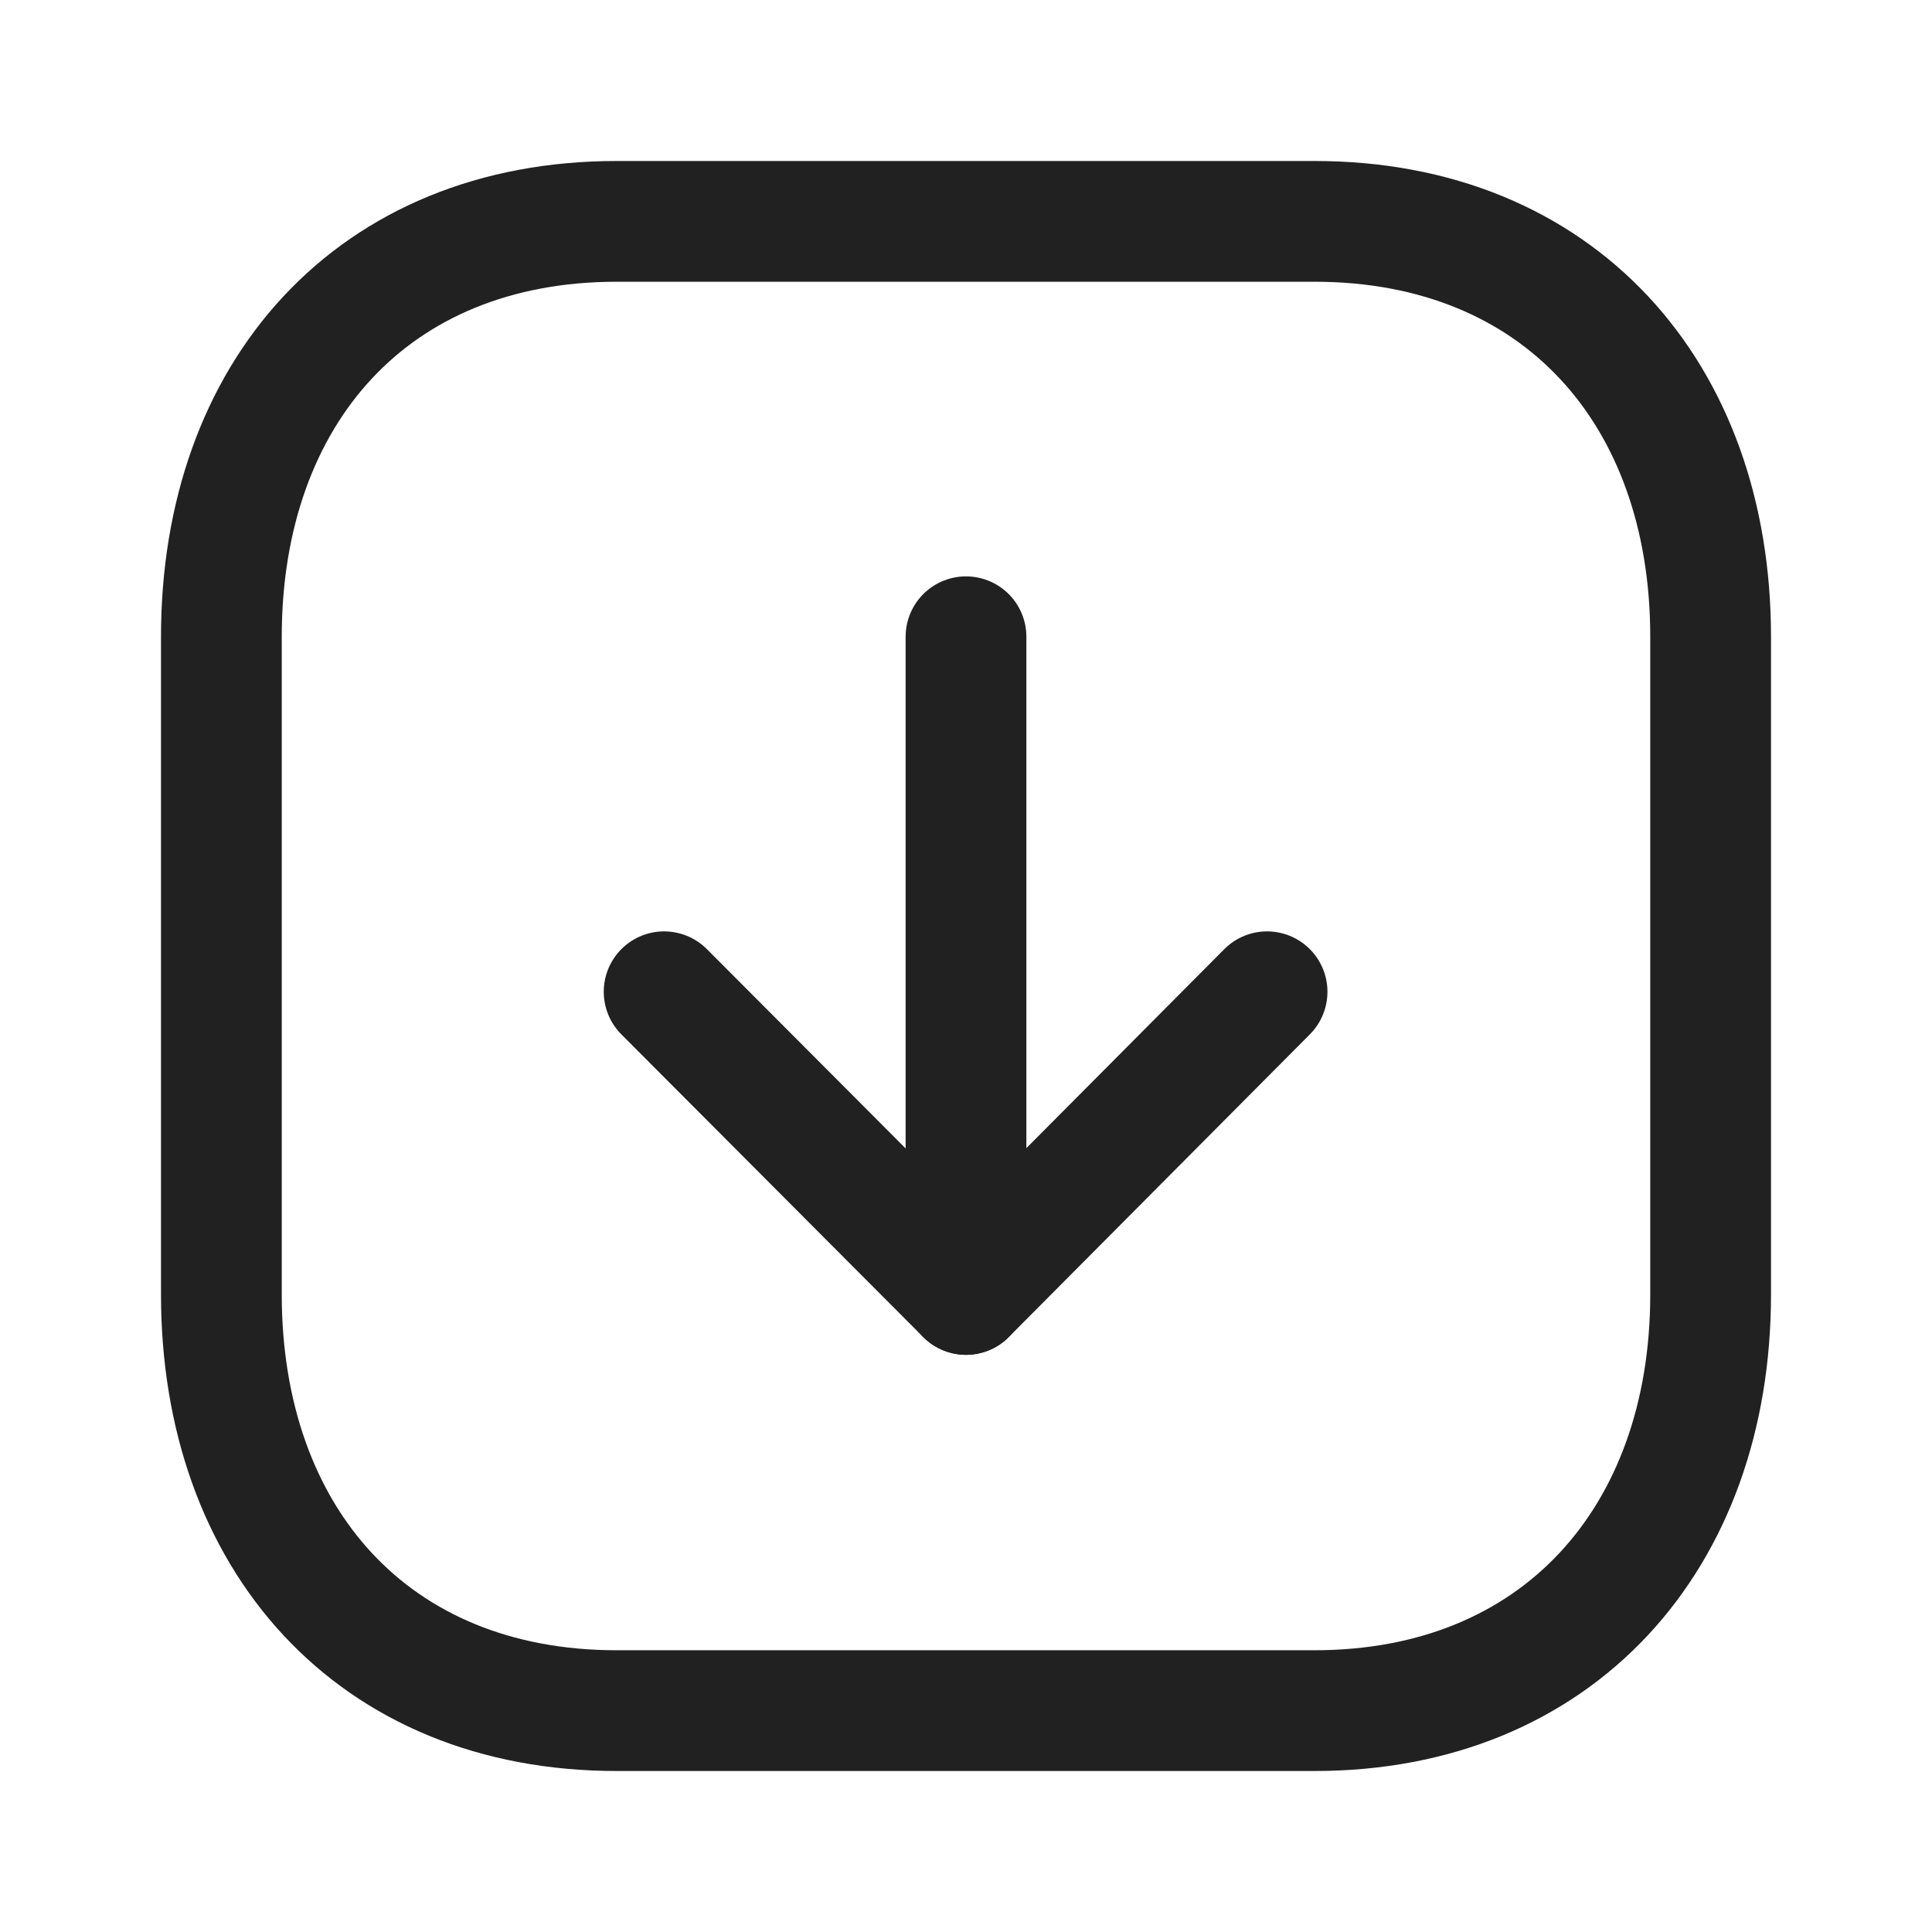 <svg width="24" height="24" viewBox="0 0 24 24" fill="none" xmlns="http://www.w3.org/2000/svg" xmlns:xlink="http://www.w3.org/1999/xlink">
	<desc>
			Created with Pixso.
	</desc>
	<defs/>
	<rect id="Iconly/Light/Arrow - Down Square" width="24" height="24" fill="#FFFFFF" fill-opacity="0"/>
	<rect id="Iconly/Light/Arrow - Down Square" rx="-0.5" width="23" height="23" transform="translate(0.5 0.5)" fill="#FFFFFF" fill-opacity="0"/>
	<path id="Stroke 1" d="M16.33 21.25C19.35 21.25 21.25 19.11 21.25 16.08L21.25 7.91C21.25 4.88 19.36 2.75 16.33 2.75L7.66 2.75C4.63 2.75 2.75 4.88 2.75 7.91L2.75 16.08C2.75 19.11 4.63 21.25 7.66 21.25L16.33 21.25Z" stroke="#212121" stroke-opacity="1" stroke-width="1.5" stroke-linejoin="round"/>
	<path id="Stroke 3" d="M12 16.08L12 7.91" stroke="#212121" stroke-opacity="1" stroke-width="1.5" stroke-linejoin="round" stroke-linecap="round"/>
	<path id="Stroke 5" d="M15.74 12.32L12 16.08L8.25 12.32" stroke="#212121" stroke-opacity="1" stroke-width="1.5" stroke-linejoin="round" stroke-linecap="round"/>
</svg>
